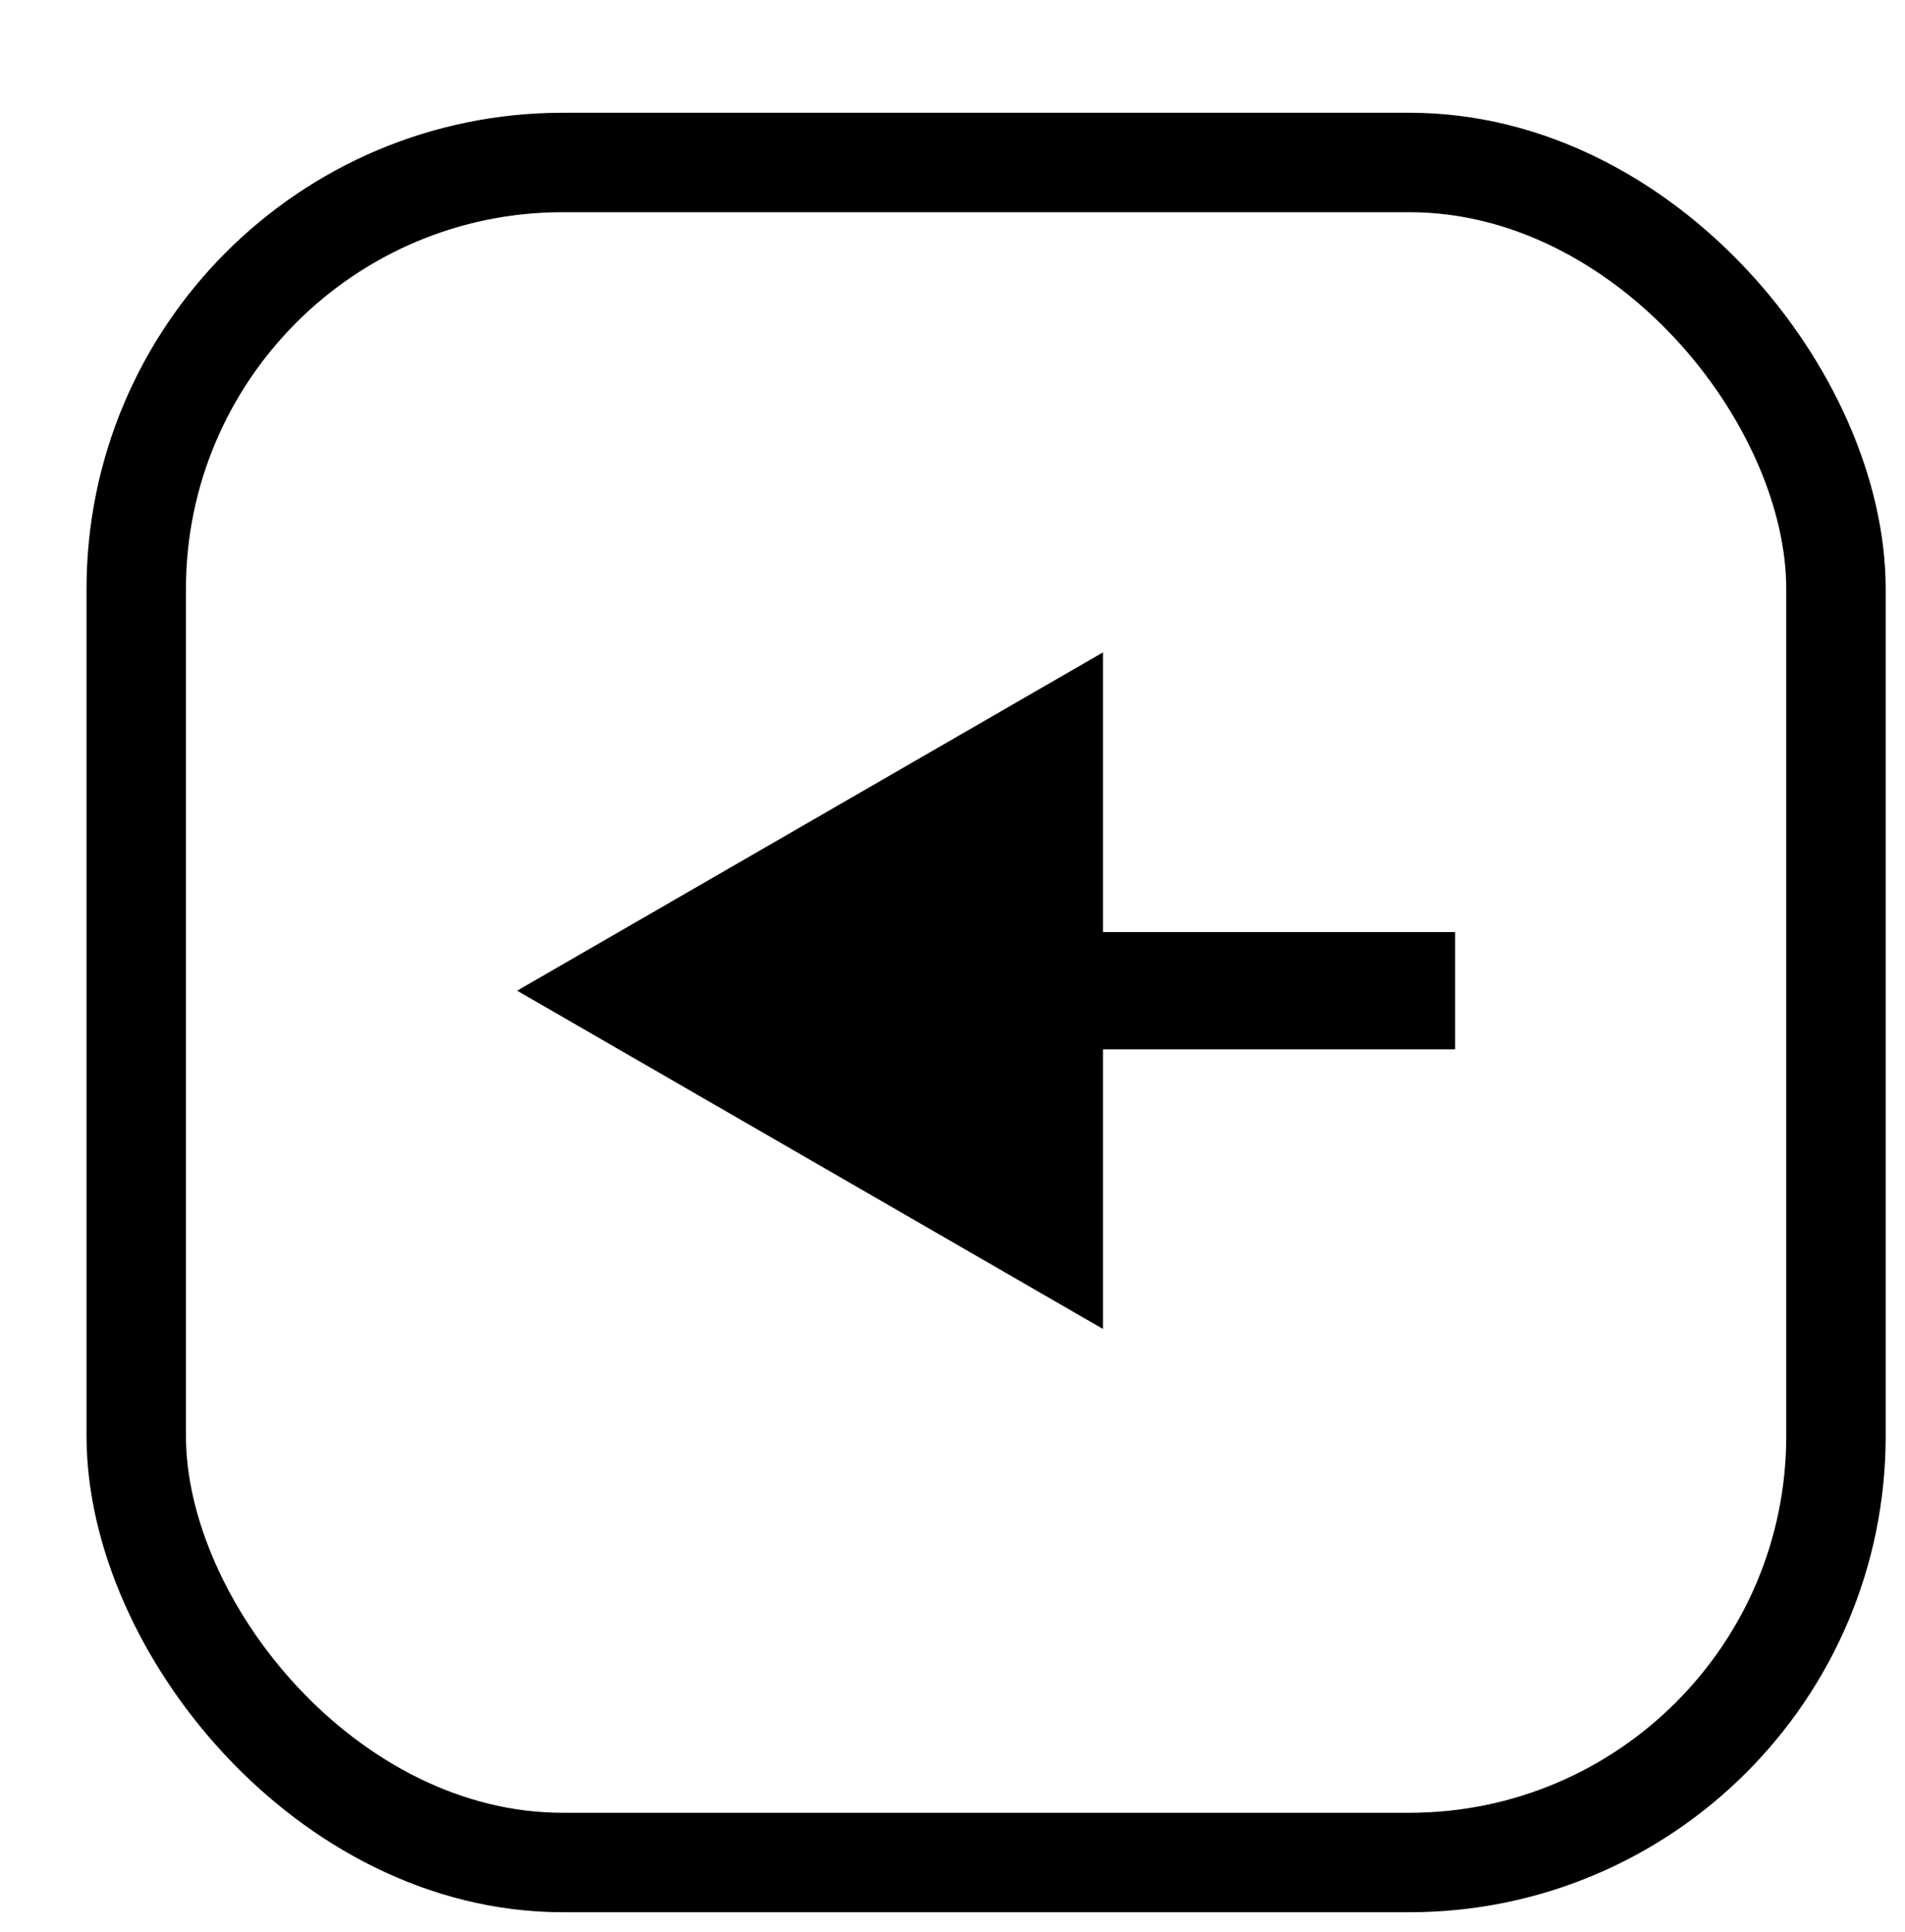 <svg width="72" height="73" viewBox="0 0 72 73" fill="none" xmlns="http://www.w3.org/2000/svg">
<g filter="url(#filter0_d_2688_9440)">
<rect y="0.871" width="68" height="68" rx="18" fill="white"/>
<rect x="1.879" y="2.75" width="64.242" height="64.242" rx="16.121" stroke="black" stroke-width="3.758"/>
<path d="M16.275 34.047L38.417 46.83L38.417 21.263L16.275 34.047ZM51.727 31.833L36.203 31.833L36.203 36.261L51.727 36.261L51.727 31.833Z" fill="black"/>
</g>
<defs>
<filter id="filter0_d_2688_9440" x="0" y="0.871" width="71.27" height="71.39" filterUnits="userSpaceOnUse" color-interpolation-filters="sRGB">
<feFlood flood-opacity="0" result="BackgroundImageFix"/>
<feColorMatrix in="SourceAlpha" type="matrix" values="0 0 0 0 0 0 0 0 0 0 0 0 0 0 0 0 0 0 127 0" result="hardAlpha"/>
<feOffset dx="3.27" dy="3.39"/>
<feComposite in2="hardAlpha" operator="out"/>
<feColorMatrix type="matrix" values="0 0 0 0 0 0 0 0 0 0 0 0 0 0 0 0 0 0 1 0"/>
<feBlend mode="normal" in2="BackgroundImageFix" result="effect1_dropShadow_2688_9440"/>
<feBlend mode="normal" in="SourceGraphic" in2="effect1_dropShadow_2688_9440" result="shape"/>
</filter>
</defs>
</svg>
